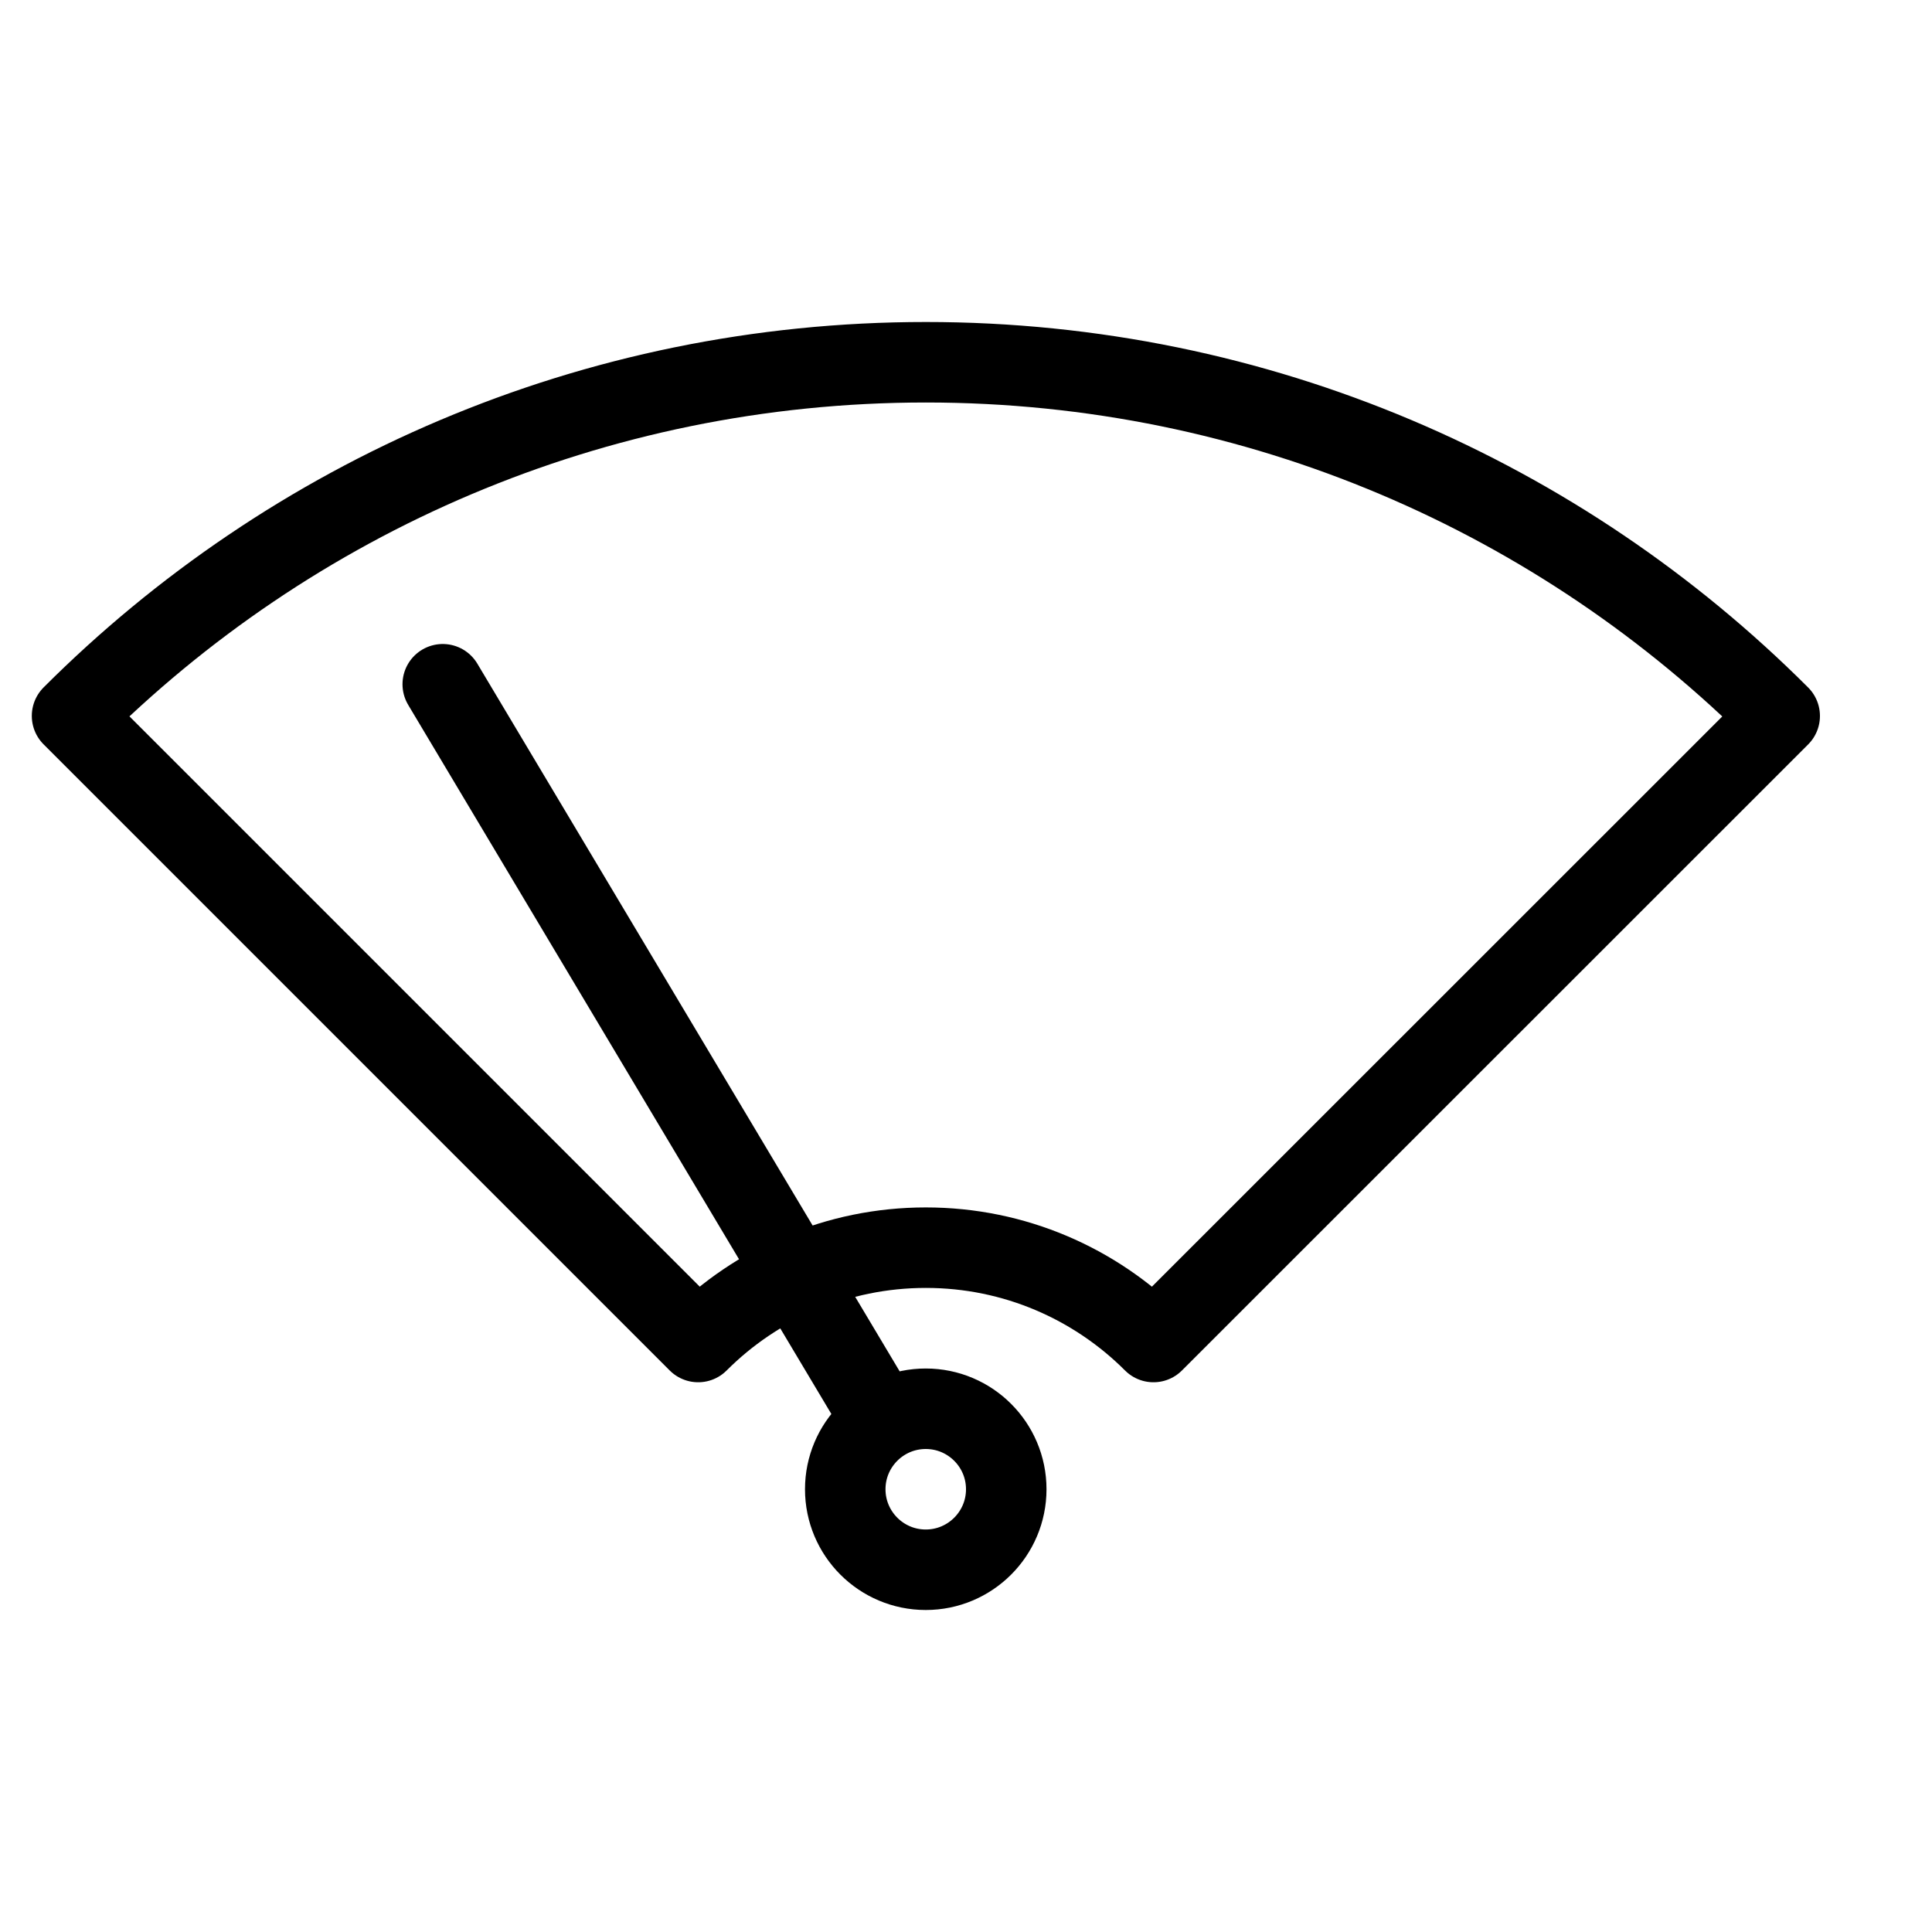 <svg height="24" viewBox="0 0 24 24" width="24" xmlns="http://www.w3.org/2000/svg"><path d="m11.5 4.5c4.143 0 7.893 1.679 10.608 4.394l-7.779 7.777c-.724-.724-1.724-1.172-2.828-1.172s-2.105.448-2.828 1.172l-7.778-7.778c2.714-2.714 6.464-4.393 10.607-4.393zm-.536 13.156-5.464-9.156m6 11c.552 0 1-.448 1-1s-.448-1-1-1-1 .448-1 1 .448 1 1 1z" fill="none" stroke="#000" stroke-linecap="round" stroke-linejoin="round"/></svg>